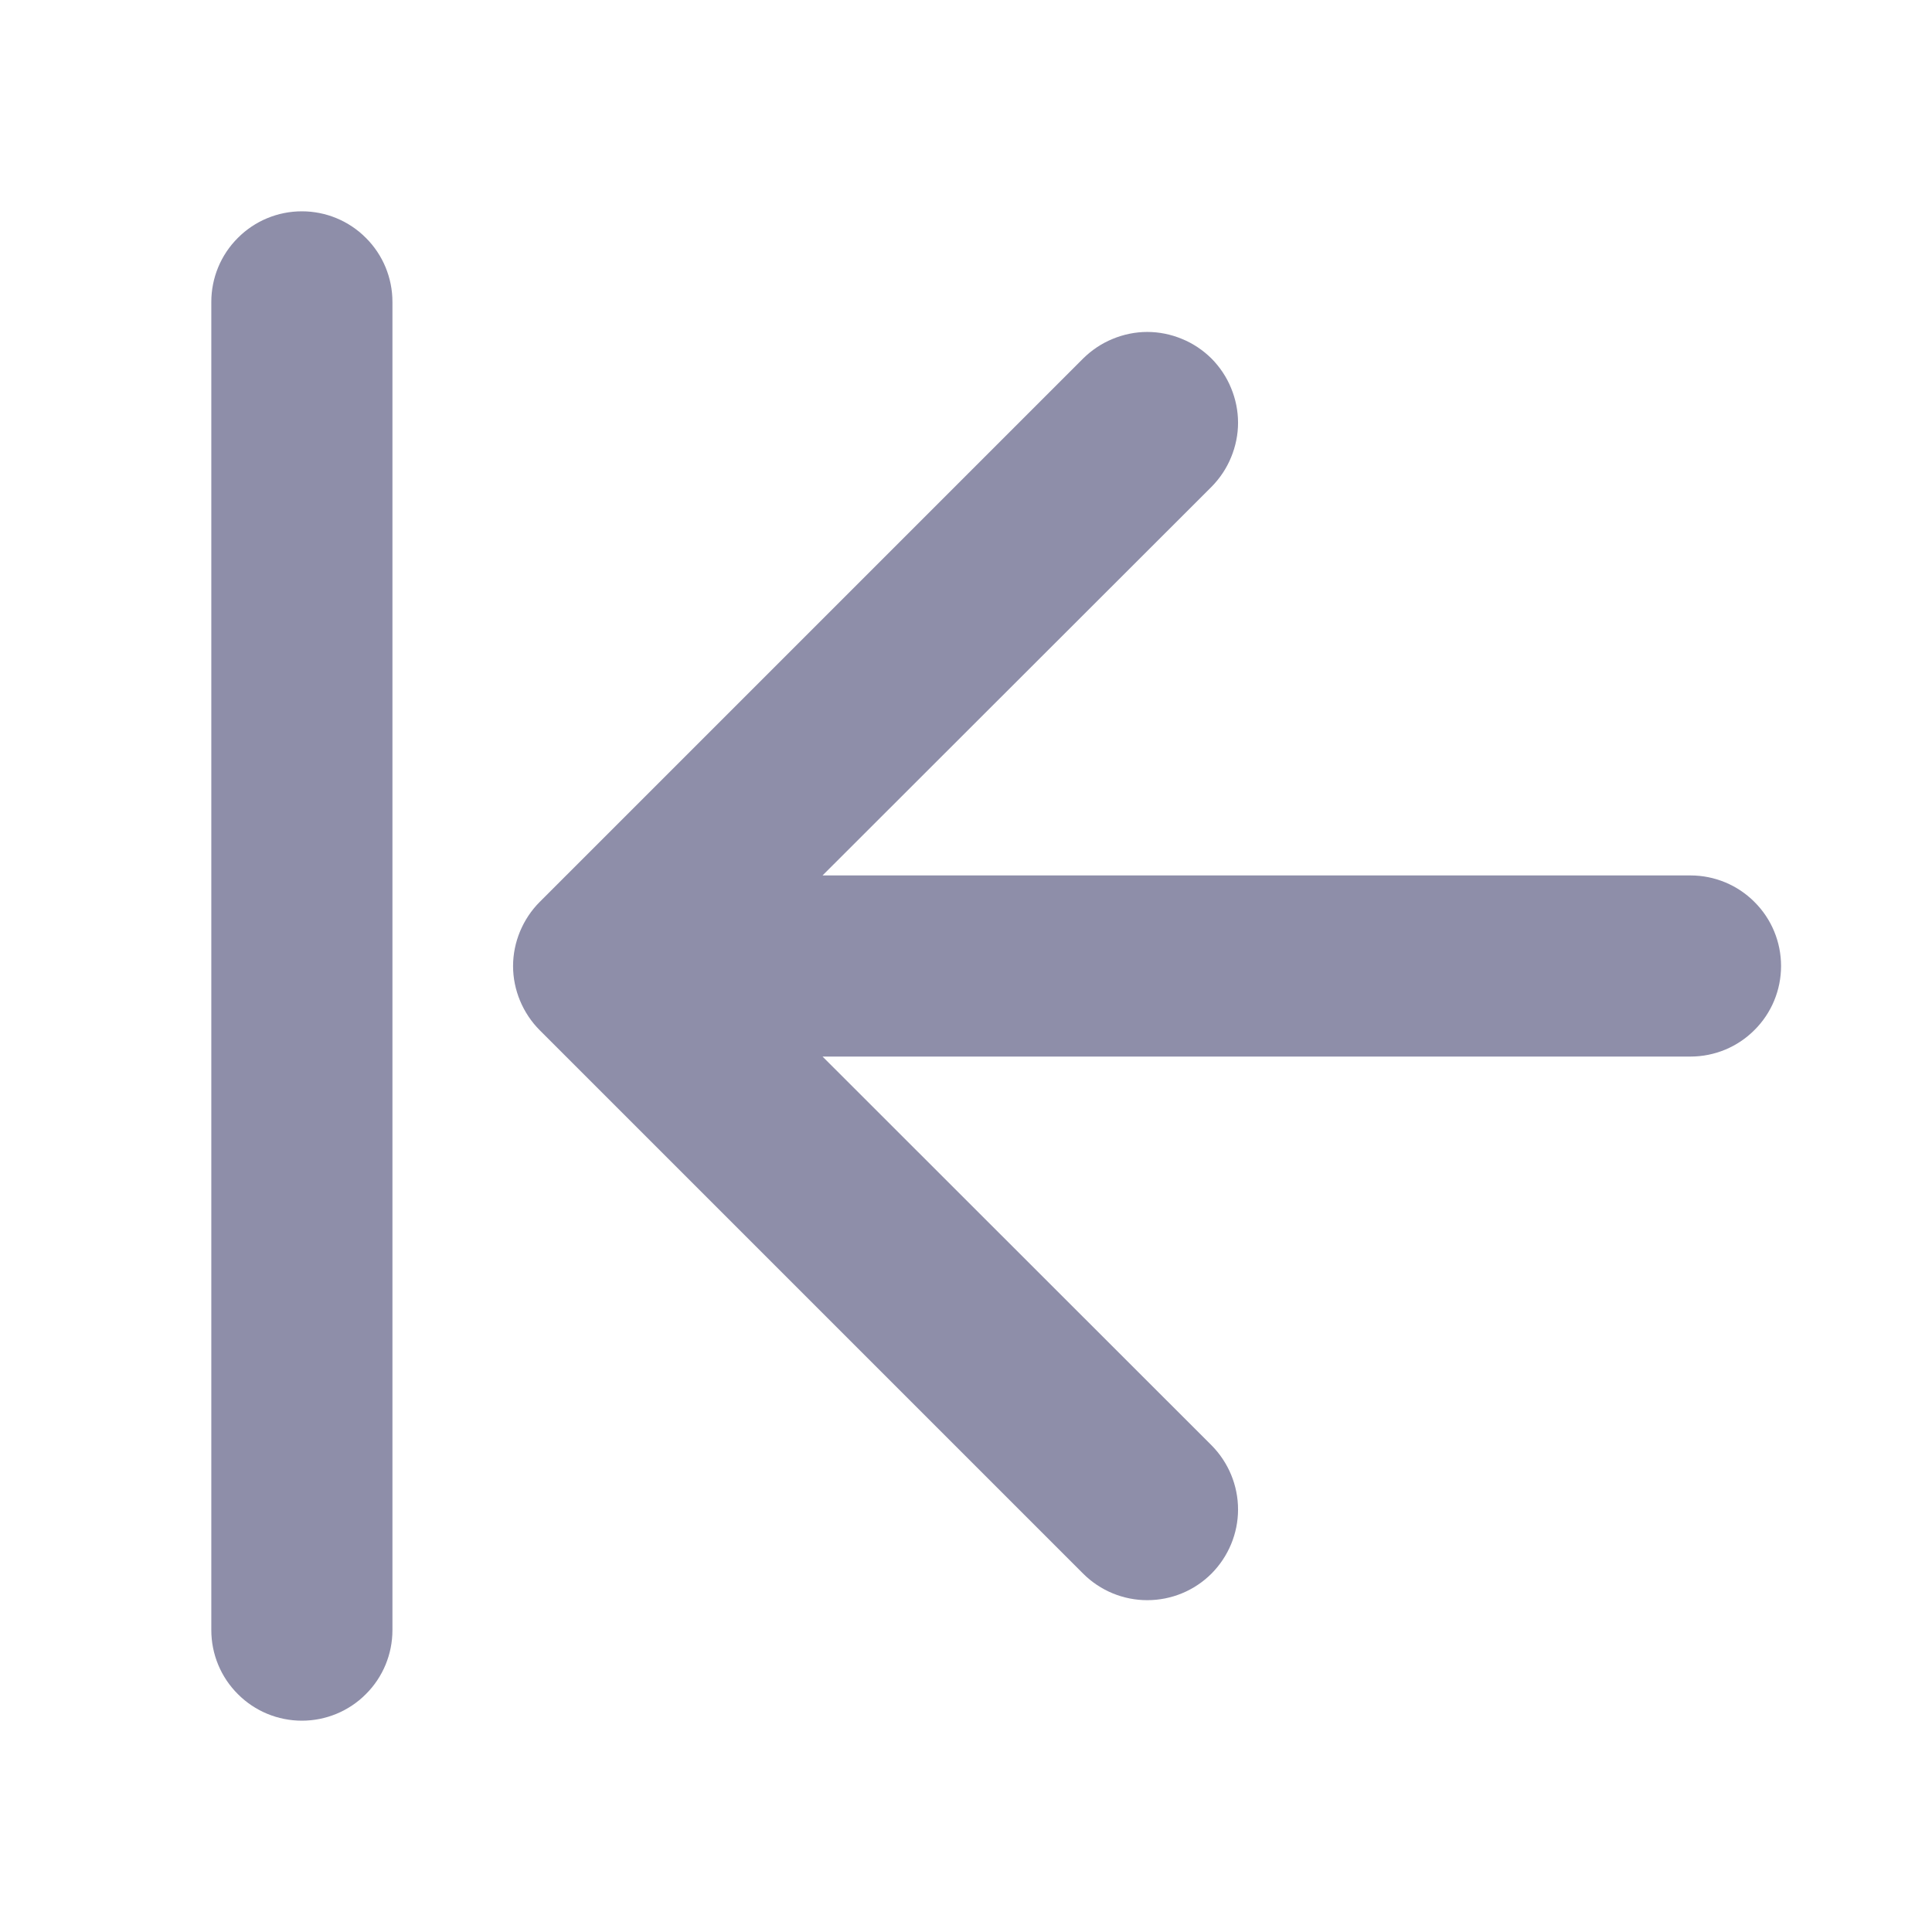 <svg width="16" height="16" viewBox="0 0 16 16" fill="none" xmlns="http://www.w3.org/2000/svg">
<path d="M14.75 8C14.75 8.199 14.671 8.39 14.53 8.53C14.39 8.671 14.199 8.75 14 8.75H6.812L10.033 11.969C10.173 12.11 10.253 12.301 10.253 12.501C10.253 12.7 10.173 12.891 10.033 13.032C9.892 13.173 9.701 13.252 9.501 13.252C9.302 13.252 9.111 13.173 8.97 13.032L4.47 8.532C4.4 8.462 4.345 8.379 4.307 8.288C4.269 8.197 4.249 8.099 4.249 8.001C4.249 7.902 4.269 7.804 4.307 7.713C4.345 7.622 4.4 7.539 4.47 7.469L8.97 2.969C9.04 2.9 9.123 2.844 9.214 2.807C9.305 2.769 9.403 2.749 9.501 2.749C9.6 2.749 9.698 2.769 9.789 2.807C9.88 2.844 9.963 2.9 10.033 2.969C10.102 3.039 10.158 3.122 10.195 3.213C10.233 3.304 10.253 3.402 10.253 3.501C10.253 3.599 10.233 3.697 10.195 3.788C10.158 3.879 10.102 3.962 10.033 4.032L6.812 7.25H14C14.199 7.25 14.39 7.329 14.53 7.47C14.671 7.61 14.75 7.801 14.75 8ZM2.5 1.75C2.301 1.75 2.11 1.829 1.97 1.97C1.829 2.11 1.75 2.301 1.75 2.5V13.5C1.75 13.699 1.829 13.89 1.97 14.03C2.11 14.171 2.301 14.25 2.5 14.25C2.699 14.25 2.89 14.171 3.03 14.03C3.171 13.89 3.25 13.699 3.25 13.5V2.5C3.25 2.301 3.171 2.11 3.03 1.97C2.89 1.829 2.699 1.75 2.5 1.75Z" fill="#8E8EA9"/>
</svg>
